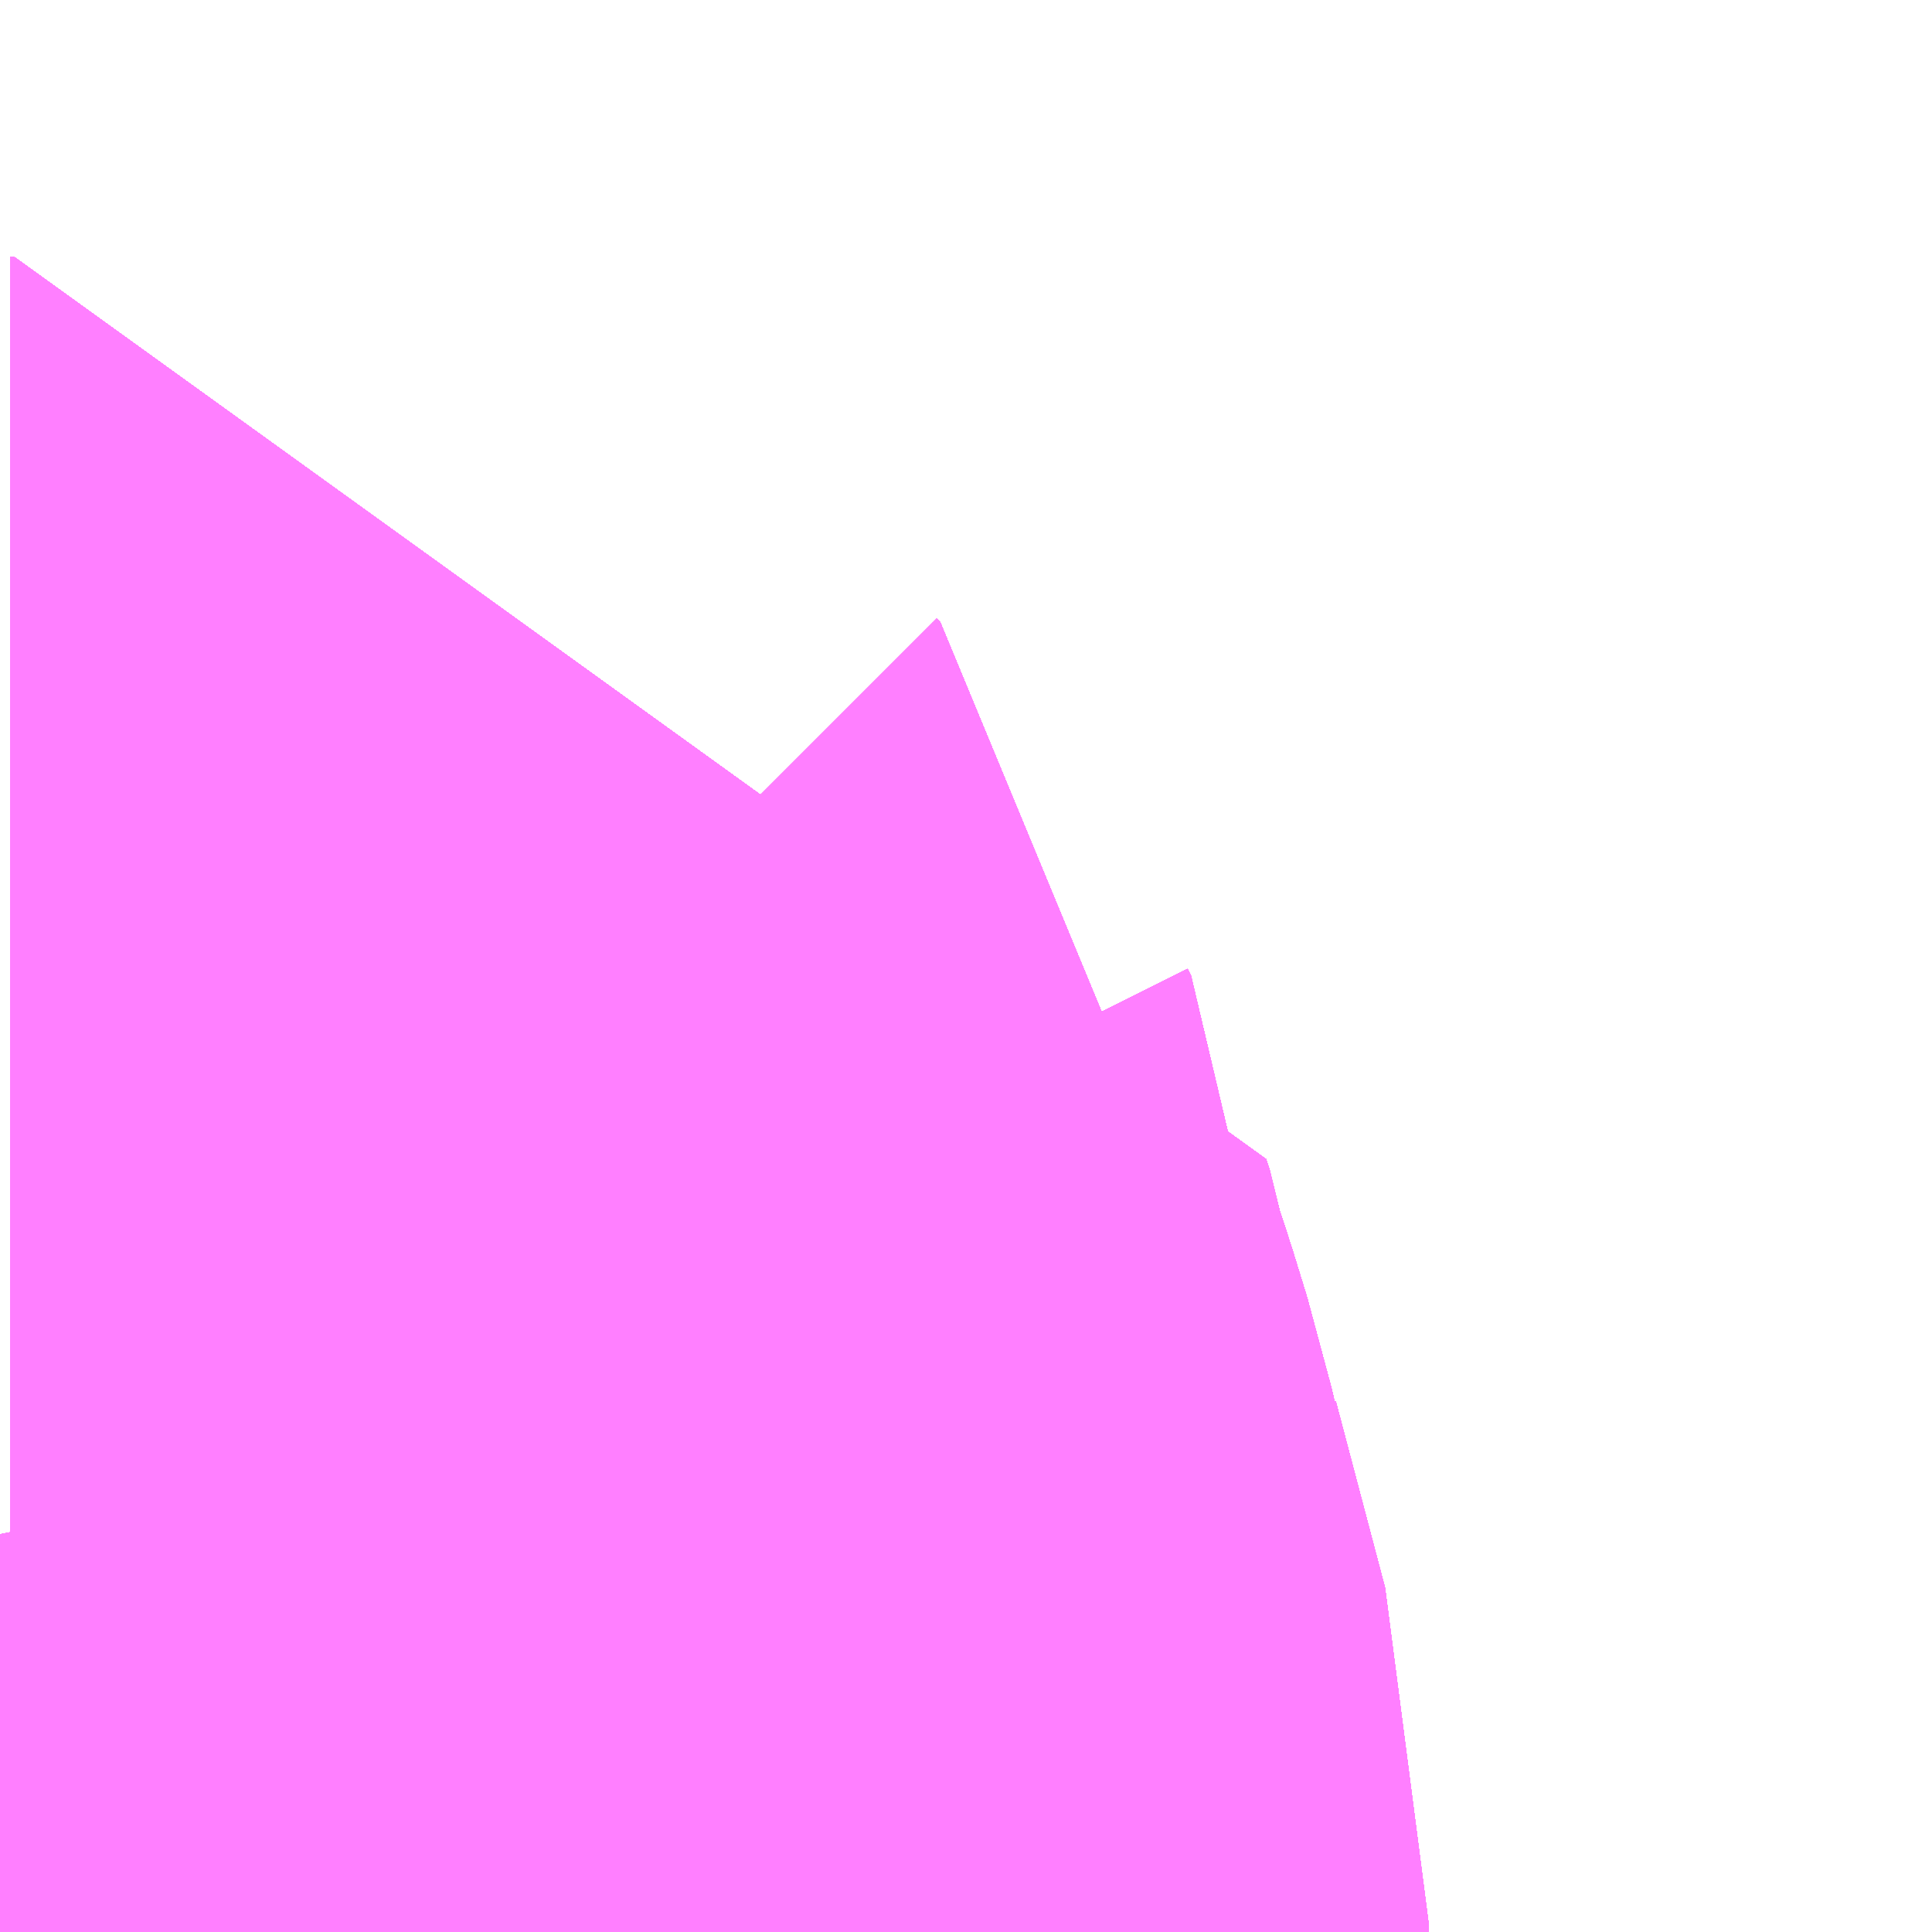 <?xml version="1.0" encoding="UTF-8"?>
<svg  xmlns="http://www.w3.org/2000/svg" xmlns:xlink="http://www.w3.org/1999/xlink" xmlns:go="http://purl.org/svgmap/profile" property="N07_001,N07_002,N07_003,N07_004,N07_005,N07_006,N07_007" viewBox="14109.192 -3889.709 0.549 0.549" go:dataArea="14109.19189453125 -3889.70947265625 0.54931640625 0.54931640625" >
<globalCoordinateSystem srsName="http://purl.org/crs/84" transform="matrix(100.0,0.0,0.0,-100.0,0.0,0.0)" />
<defs>
 <g id="p0" >
  <circle cx="0.0" cy="0.0" r="3" stroke="green" stroke-width="0.75" vector-effect="non-scaling-stroke" />
 </g>
</defs>
<g fill="none" fill-rule="evenodd" stroke="#FF00FF" stroke-width="0.75" opacity="0.5" vector-effect="non-scaling-stroke" stroke-linejoin="bevel" >
<path content="1,JRバス東北（株）,うみねこ号,1.0,1.0,1.0," xlink:title="1" d="M14109.223,-3889.16L14109.223,-3889.161L14109.223,-3889.162L14109.209,-3889.215L14109.209,-3889.216L14109.209,-3889.216L14109.209,-3889.216L14109.209,-3889.216L14109.209,-3889.216L14109.208,-3889.217L14109.205,-3889.23L14109.201,-3889.243L14109.198,-3889.252L14109.197,-3889.258L14109.196,-3889.261L14109.195,-3889.261L14109.195,-3889.262L14109.195,-3889.264L14109.194,-3889.266L14109.194,-3889.267L14109.193,-3889.268L14109.192,-3889.273L14109.192,-3889.273"/>
<path content="1,JRバス東北（株）,けんじライナー号,1.0,1.0,1.0," xlink:title="1" d="M14109.223,-3889.16L14109.223,-3889.161L14109.223,-3889.162L14109.223,-3889.162L14109.222,-3889.163L14109.209,-3889.215L14109.209,-3889.215L14109.209,-3889.216L14109.209,-3889.216L14109.209,-3889.216L14109.209,-3889.216L14109.209,-3889.216L14109.208,-3889.217L14109.205,-3889.23L14109.201,-3889.243L14109.198,-3889.252L14109.197,-3889.258L14109.196,-3889.261L14109.195,-3889.261L14109.195,-3889.262L14109.195,-3889.264L14109.194,-3889.266L14109.194,-3889.267L14109.193,-3889.268L14109.192,-3889.273L14109.192,-3889.273"/>
<path content="1,JRバス東北（株）,アーバン号,3.2,4.0,4.0," xlink:title="1" d="M14109.223,-3889.16L14109.223,-3889.161L14109.223,-3889.162L14109.209,-3889.215L14109.209,-3889.216L14109.209,-3889.216L14109.209,-3889.216L14109.209,-3889.216L14109.209,-3889.216L14109.208,-3889.217L14109.205,-3889.23L14109.201,-3889.243L14109.198,-3889.252L14109.197,-3889.258L14109.196,-3889.261L14109.195,-3889.261L14109.195,-3889.262L14109.195,-3889.264L14109.194,-3889.266L14109.194,-3889.267L14109.193,-3889.268L14109.192,-3889.273L14109.192,-3889.273"/>
<path content="1,JRバス東北（株）,キャッスル号,3.0,3.0,3.0," xlink:title="1" d="M14109.223,-3889.16L14109.223,-3889.161L14109.223,-3889.162L14109.209,-3889.215L14109.209,-3889.216L14109.209,-3889.216L14109.209,-3889.216L14109.209,-3889.216L14109.209,-3889.216L14109.208,-3889.217L14109.205,-3889.23L14109.201,-3889.243L14109.198,-3889.252L14109.197,-3889.258L14109.196,-3889.261L14109.195,-3889.261L14109.195,-3889.262L14109.195,-3889.264L14109.194,-3889.266L14109.194,-3889.267L14109.193,-3889.268L14109.192,-3889.273L14109.192,-3889.273"/>
<path content="1,JRバス東北（株）,グリーンライナー号,2.0,2.0,2.0," xlink:title="1" d="M14109.223,-3889.16L14109.223,-3889.161L14109.223,-3889.162L14109.223,-3889.162L14109.222,-3889.163L14109.209,-3889.215L14109.209,-3889.215L14109.209,-3889.216L14109.209,-3889.216L14109.209,-3889.216L14109.209,-3889.216L14109.209,-3889.216L14109.208,-3889.217L14109.205,-3889.23L14109.201,-3889.243L14109.198,-3889.252L14109.197,-3889.258L14109.196,-3889.261L14109.195,-3889.261L14109.195,-3889.262L14109.195,-3889.264L14109.194,-3889.266L14109.194,-3889.267L14109.193,-3889.268L14109.192,-3889.273L14109.192,-3889.273"/>
<path content="1,JRバス東北（株）,ドリーム盛岡・らくちん号,2.2,3.0,3.0," xlink:title="1" d="M14109.223,-3889.16L14109.223,-3889.161L14109.223,-3889.162L14109.209,-3889.215L14109.209,-3889.216L14109.209,-3889.216L14109.209,-3889.216L14109.209,-3889.216L14109.209,-3889.216L14109.208,-3889.217L14109.205,-3889.23L14109.201,-3889.243L14109.198,-3889.252L14109.197,-3889.258L14109.196,-3889.261L14109.195,-3889.261L14109.195,-3889.262L14109.195,-3889.264L14109.194,-3889.266L14109.194,-3889.267L14109.193,-3889.268L14109.192,-3889.273L14109.192,-3889.273"/>
<path content="1,JRバス東北（株）,ドリーム秋田・横浜号,1.0,1.0,1.0," xlink:title="1" d="M14109.192,-3889.273L14109.192,-3889.273L14109.193,-3889.268L14109.194,-3889.267L14109.194,-3889.266L14109.195,-3889.264L14109.195,-3889.262L14109.195,-3889.261L14109.196,-3889.261L14109.197,-3889.258L14109.198,-3889.252L14109.201,-3889.243L14109.205,-3889.23L14109.208,-3889.217L14109.209,-3889.216L14109.209,-3889.216L14109.209,-3889.216L14109.209,-3889.216L14109.209,-3889.216L14109.209,-3889.215L14109.209,-3889.215L14109.222,-3889.163L14109.223,-3889.162L14109.223,-3889.162L14109.223,-3889.161L14109.223,-3889.16"/>
<path content="1,JRバス東北（株）,ブルーシティ号,1.5,1.5,1.5," xlink:title="1" d="M14109.223,-3889.16L14109.223,-3889.161L14109.223,-3889.162L14109.209,-3889.215L14109.209,-3889.216L14109.209,-3889.216L14109.209,-3889.216L14109.209,-3889.216L14109.209,-3889.216L14109.208,-3889.217L14109.205,-3889.23L14109.201,-3889.243L14109.198,-3889.252L14109.197,-3889.258L14109.196,-3889.261L14109.195,-3889.261L14109.195,-3889.262L14109.195,-3889.264L14109.194,-3889.266L14109.194,-3889.267L14109.193,-3889.268L14109.192,-3889.273L14109.192,-3889.273"/>
<path content="1,JRバス東北（株）,ラ・フォーレ号,1.0,1.0,1.0," xlink:title="1" d="M14109.223,-3889.16L14109.223,-3889.161L14109.223,-3889.162L14109.209,-3889.215L14109.209,-3889.216L14109.209,-3889.216L14109.209,-3889.216L14109.209,-3889.216L14109.209,-3889.216L14109.208,-3889.217L14109.205,-3889.23L14109.201,-3889.243L14109.198,-3889.252L14109.197,-3889.258L14109.196,-3889.261L14109.195,-3889.261L14109.195,-3889.262L14109.195,-3889.264L14109.194,-3889.266L14109.194,-3889.267L14109.193,-3889.268L14109.192,-3889.273L14109.192,-3889.273"/>
<path content="1,JRバス東北（株）,仙台～大館線,1.0,1.0,1.0," xlink:title="1" d="M14109.223,-3889.16L14109.223,-3889.161L14109.223,-3889.162L14109.209,-3889.215L14109.209,-3889.216L14109.209,-3889.216L14109.209,-3889.216L14109.209,-3889.216L14109.209,-3889.216L14109.208,-3889.217L14109.205,-3889.23L14109.201,-3889.243L14109.198,-3889.252L14109.197,-3889.258L14109.196,-3889.261L14109.195,-3889.261L14109.195,-3889.262L14109.195,-3889.264L14109.194,-3889.266L14109.194,-3889.267L14109.193,-3889.268L14109.192,-3889.273L14109.192,-3889.273"/>
<path content="1,JRバス東北（株）,仙台～江刺・水沢線,2.0,2.0,2.0," xlink:title="1" d="M14109.223,-3889.16L14109.223,-3889.161L14109.223,-3889.162L14109.223,-3889.162L14109.222,-3889.163L14109.209,-3889.215L14109.209,-3889.215L14109.209,-3889.216L14109.209,-3889.216L14109.209,-3889.216L14109.209,-3889.216L14109.209,-3889.216L14109.208,-3889.217L14109.205,-3889.23L14109.201,-3889.243L14109.198,-3889.252L14109.197,-3889.258L14109.196,-3889.261L14109.195,-3889.261L14109.195,-3889.262L14109.195,-3889.264L14109.194,-3889.266L14109.194,-3889.267L14109.193,-3889.268L14109.192,-3889.273L14109.192,-3889.273"/>
<path content="1,JRバス東北（株）,仙秋号,2.0,2.0,2.0," xlink:title="1" d="M14109.223,-3889.16L14109.223,-3889.161L14109.223,-3889.162L14109.223,-3889.162L14109.222,-3889.163L14109.209,-3889.215L14109.209,-3889.215L14109.209,-3889.216L14109.209,-3889.216L14109.209,-3889.216L14109.209,-3889.216L14109.209,-3889.216L14109.208,-3889.217L14109.205,-3889.23L14109.201,-3889.243L14109.198,-3889.252L14109.197,-3889.258L14109.196,-3889.261L14109.195,-3889.261L14109.195,-3889.262L14109.195,-3889.264L14109.194,-3889.266L14109.194,-3889.267L14109.193,-3889.268L14109.192,-3889.273L14109.192,-3889.273"/>
<path content="1,JRバス関東（株）,ドリーム盛岡号,2.2,3.0,3.0," xlink:title="1" d="M14109.223,-3889.16L14109.223,-3889.161L14109.223,-3889.162L14109.209,-3889.215L14109.209,-3889.216L14109.209,-3889.216L14109.209,-3889.216L14109.209,-3889.216L14109.209,-3889.216L14109.208,-3889.217L14109.205,-3889.23L14109.201,-3889.243L14109.198,-3889.252L14109.197,-3889.258L14109.196,-3889.261L14109.195,-3889.261L14109.195,-3889.262L14109.195,-3889.264L14109.194,-3889.266L14109.194,-3889.267L14109.193,-3889.268L14109.192,-3889.273L14109.192,-3889.273"/>
<path content="1,京浜急行バス（株）,ノクターン号,3.4,4.0,4.0," xlink:title="1" d="M14109.223,-3889.16L14109.223,-3889.161L14109.223,-3889.162L14109.223,-3889.162L14109.222,-3889.163L14109.209,-3889.215L14109.209,-3889.215L14109.209,-3889.216L14109.209,-3889.216L14109.209,-3889.216L14109.209,-3889.216L14109.209,-3889.216L14109.208,-3889.217L14109.205,-3889.23L14109.201,-3889.243L14109.198,-3889.252L14109.197,-3889.258L14109.196,-3889.261L14109.195,-3889.261L14109.195,-3889.262L14109.195,-3889.264L14109.194,-3889.266L14109.194,-3889.267L14109.193,-3889.268L14109.192,-3889.273L14109.192,-3889.273"/>
<path content="1,京浜急行バス（株）,ビーム号,1.0,1.0,1.0," xlink:title="1" d="M14109.192,-3889.273L14109.192,-3889.273L14109.193,-3889.268L14109.194,-3889.267L14109.194,-3889.266L14109.195,-3889.264L14109.195,-3889.262L14109.195,-3889.261L14109.196,-3889.261L14109.197,-3889.258L14109.198,-3889.252L14109.201,-3889.243L14109.205,-3889.23L14109.208,-3889.217L14109.209,-3889.216L14109.209,-3889.216L14109.209,-3889.216L14109.209,-3889.216L14109.209,-3889.216L14109.209,-3889.215L14109.223,-3889.162L14109.223,-3889.161L14109.223,-3889.16"/>
<path content="1,十和田観光電鉄（株）,うみねこ号,4.0,4.0,4.0," xlink:title="1" d="M14109.192,-3889.273L14109.192,-3889.273L14109.193,-3889.268L14109.194,-3889.267L14109.194,-3889.266L14109.195,-3889.264L14109.195,-3889.262L14109.195,-3889.261L14109.196,-3889.261L14109.197,-3889.258L14109.198,-3889.252L14109.201,-3889.243L14109.205,-3889.23L14109.208,-3889.217L14109.209,-3889.216L14109.209,-3889.216L14109.209,-3889.216L14109.209,-3889.216L14109.209,-3889.216L14109.209,-3889.215L14109.223,-3889.162L14109.223,-3889.161L14109.223,-3889.16"/>
<path content="1,十和田観光電鉄（株）,シリウス号,1.0,1.0,1.0," xlink:title="1" d="M14109.192,-3889.273L14109.192,-3889.273L14109.193,-3889.268L14109.194,-3889.267L14109.194,-3889.266L14109.195,-3889.264L14109.195,-3889.262L14109.195,-3889.261L14109.196,-3889.261L14109.197,-3889.258L14109.198,-3889.252L14109.201,-3889.243L14109.205,-3889.23L14109.208,-3889.217L14109.209,-3889.216L14109.209,-3889.216L14109.209,-3889.216L14109.209,-3889.216L14109.209,-3889.216L14109.209,-3889.215L14109.223,-3889.162L14109.223,-3889.161L14109.223,-3889.16"/>
<path content="1,十和田観光電鉄（株）,ブルーシティー号,6.0,6.0,6.0," xlink:title="1" d="M14109.192,-3889.273L14109.192,-3889.273L14109.193,-3889.268L14109.194,-3889.267L14109.194,-3889.266L14109.195,-3889.264L14109.195,-3889.262L14109.195,-3889.261L14109.196,-3889.261L14109.197,-3889.258L14109.198,-3889.252L14109.201,-3889.243L14109.205,-3889.23L14109.208,-3889.217L14109.209,-3889.216L14109.209,-3889.216L14109.209,-3889.216L14109.209,-3889.216L14109.209,-3889.216L14109.209,-3889.215L14109.223,-3889.162L14109.223,-3889.161L14109.223,-3889.16"/>
<path content="1,南部バス（株）,うみねこ号　仙台→八戸,4.0,4.0,4.0," xlink:title="1" d="M14109.223,-3889.16L14109.223,-3889.161L14109.223,-3889.162L14109.209,-3889.215L14109.209,-3889.216L14109.209,-3889.216L14109.209,-3889.216L14109.209,-3889.216L14109.209,-3889.216L14109.208,-3889.217L14109.205,-3889.23L14109.201,-3889.243L14109.198,-3889.252L14109.197,-3889.258L14109.196,-3889.261L14109.195,-3889.261L14109.195,-3889.262L14109.195,-3889.264L14109.194,-3889.266L14109.194,-3889.267L14109.193,-3889.268L14109.192,-3889.273L14109.192,-3889.273"/>
<path content="1,南部バス（株）,うみねこ号　八戸→仙台,4.0,4.0,4.0," xlink:title="1" d="M14109.192,-3889.273L14109.192,-3889.273L14109.193,-3889.268L14109.194,-3889.267L14109.194,-3889.266L14109.195,-3889.264L14109.195,-3889.262L14109.195,-3889.261L14109.196,-3889.261L14109.197,-3889.258L14109.198,-3889.252L14109.201,-3889.243L14109.205,-3889.23L14109.208,-3889.217L14109.209,-3889.216L14109.209,-3889.216L14109.209,-3889.216L14109.209,-3889.216L14109.209,-3889.216L14109.209,-3889.215L14109.223,-3889.162L14109.223,-3889.161L14109.223,-3889.16"/>
<path content="1,国際興業（株）,けせんライナー,1.0,1.0,1.0," xlink:title="1" d="M14109.223,-3889.16L14109.223,-3889.161L14109.223,-3889.162L14109.223,-3889.162L14109.222,-3889.163L14109.209,-3889.215L14109.209,-3889.215L14109.209,-3889.216L14109.209,-3889.216L14109.209,-3889.216L14109.209,-3889.216L14109.209,-3889.216L14109.208,-3889.217L14109.205,-3889.23L14109.201,-3889.243L14109.198,-3889.252L14109.197,-3889.258L14109.196,-3889.261L14109.195,-3889.261L14109.195,-3889.262L14109.195,-3889.264L14109.194,-3889.266L14109.194,-3889.267L14109.193,-3889.268L14109.192,-3889.273L14109.192,-3889.273"/>
<path content="1,国際興業（株）,イーハトープ号,1.0,1.0,1.0," xlink:title="1" d="M14109.223,-3889.16L14109.223,-3889.161L14109.223,-3889.162L14109.223,-3889.162L14109.222,-3889.163L14109.209,-3889.215L14109.209,-3889.215L14109.209,-3889.216L14109.209,-3889.216L14109.209,-3889.216L14109.209,-3889.216L14109.209,-3889.216L14109.208,-3889.217L14109.205,-3889.23L14109.201,-3889.243L14109.198,-3889.252L14109.197,-3889.258L14109.196,-3889.261L14109.195,-3889.261L14109.195,-3889.262L14109.195,-3889.264L14109.194,-3889.266L14109.194,-3889.267L14109.193,-3889.268L14109.192,-3889.273L14109.192,-3889.273"/>
<path content="1,国際興業（株）,シリウス号,1.0,1.0,1.0," xlink:title="1" d="M14109.223,-3889.16L14109.223,-3889.161L14109.223,-3889.162L14109.223,-3889.162L14109.222,-3889.163L14109.209,-3889.215L14109.209,-3889.215L14109.209,-3889.216L14109.209,-3889.216L14109.209,-3889.216L14109.209,-3889.216L14109.209,-3889.216L14109.208,-3889.217L14109.205,-3889.23L14109.201,-3889.243L14109.198,-3889.252L14109.197,-3889.258L14109.196,-3889.261L14109.195,-3889.261L14109.195,-3889.262L14109.195,-3889.264L14109.194,-3889.266L14109.194,-3889.267L14109.193,-3889.268L14109.192,-3889.273L14109.192,-3889.273"/>
<path content="1,国際興業（株）,ジュピター号,1.0,1.0,1.0," xlink:title="1" d="M14109.223,-3889.16L14109.223,-3889.161L14109.223,-3889.162L14109.223,-3889.162L14109.222,-3889.163L14109.209,-3889.215L14109.209,-3889.215L14109.209,-3889.216L14109.209,-3889.216L14109.209,-3889.216L14109.209,-3889.216L14109.209,-3889.216L14109.208,-3889.217L14109.205,-3889.23L14109.201,-3889.243L14109.198,-3889.252L14109.197,-3889.258L14109.196,-3889.261L14109.195,-3889.261L14109.195,-3889.262L14109.195,-3889.264L14109.194,-3889.266L14109.194,-3889.267L14109.193,-3889.268L14109.192,-3889.273L14109.192,-3889.273"/>
<path content="1,国際興業（株）,ドリーム盛岡（らくちん）号,2.2,3.0,3.0," xlink:title="1" d="M14109.223,-3889.16L14109.223,-3889.161L14109.223,-3889.162L14109.209,-3889.215L14109.209,-3889.216L14109.209,-3889.216L14109.209,-3889.216L14109.209,-3889.216L14109.209,-3889.216L14109.208,-3889.217L14109.205,-3889.23L14109.201,-3889.243L14109.198,-3889.252L14109.197,-3889.258L14109.196,-3889.261L14109.195,-3889.261L14109.195,-3889.262L14109.195,-3889.264L14109.194,-3889.266L14109.194,-3889.267L14109.193,-3889.268L14109.192,-3889.273L14109.192,-3889.273"/>
<path content="1,国際興業（株）,遠野・釜石号,1.0,1.0,1.0," xlink:title="1" d="M14109.223,-3889.16L14109.223,-3889.161L14109.223,-3889.162L14109.223,-3889.162L14109.222,-3889.163L14109.209,-3889.215L14109.209,-3889.215L14109.209,-3889.216L14109.209,-3889.216L14109.209,-3889.216L14109.209,-3889.216L14109.209,-3889.216L14109.208,-3889.217L14109.205,-3889.23L14109.201,-3889.243L14109.198,-3889.252L14109.197,-3889.258L14109.196,-3889.261L14109.195,-3889.261L14109.195,-3889.262L14109.195,-3889.264L14109.194,-3889.266L14109.194,-3889.267L14109.193,-3889.268L14109.192,-3889.273L14109.192,-3889.273"/>
<path content="1,宮城交通（株）,うみねこ,1.0,1.0,1.0," xlink:title="1" d="M14109.223,-3889.16L14109.223,-3889.161L14109.223,-3889.162L14109.209,-3889.215L14109.209,-3889.216L14109.209,-3889.216L14109.209,-3889.216L14109.209,-3889.216L14109.209,-3889.216L14109.208,-3889.217L14109.205,-3889.23L14109.201,-3889.243L14109.198,-3889.252L14109.197,-3889.258L14109.196,-3889.261L14109.195,-3889.261L14109.195,-3889.262L14109.195,-3889.264L14109.194,-3889.266L14109.194,-3889.267L14109.193,-3889.268L14109.192,-3889.273L14109.192,-3889.273"/>
<path content="1,宮城交通（株）,アーバン,3.2,4.0,4.0," xlink:title="1" d="M14109.223,-3889.16L14109.223,-3889.161L14109.223,-3889.162L14109.209,-3889.215L14109.209,-3889.216L14109.209,-3889.216L14109.209,-3889.216L14109.209,-3889.216L14109.209,-3889.216L14109.208,-3889.217L14109.205,-3889.23L14109.201,-3889.243L14109.198,-3889.252L14109.197,-3889.258L14109.196,-3889.261L14109.195,-3889.261L14109.195,-3889.262L14109.195,-3889.264L14109.194,-3889.266L14109.194,-3889.267L14109.193,-3889.268L14109.192,-3889.273L14109.192,-3889.273"/>
<path content="1,宮城交通（株）,キャッスル,3.0,3.0,3.0," xlink:title="1" d="M14109.223,-3889.16L14109.223,-3889.161L14109.223,-3889.162L14109.209,-3889.215L14109.209,-3889.216L14109.209,-3889.216L14109.209,-3889.216L14109.209,-3889.216L14109.209,-3889.216L14109.208,-3889.217L14109.205,-3889.23L14109.201,-3889.243L14109.198,-3889.252L14109.197,-3889.258L14109.196,-3889.261L14109.195,-3889.261L14109.195,-3889.262L14109.195,-3889.264L14109.194,-3889.266L14109.194,-3889.267L14109.193,-3889.268L14109.192,-3889.273L14109.192,-3889.273"/>
<path content="1,宮城交通（株）,ブルーシティ,1.5,1.5,1.5," xlink:title="1" d="M14109.223,-3889.16L14109.223,-3889.161L14109.223,-3889.162L14109.209,-3889.215L14109.209,-3889.216L14109.209,-3889.216L14109.209,-3889.216L14109.209,-3889.216L14109.209,-3889.216L14109.208,-3889.217L14109.205,-3889.23L14109.201,-3889.243L14109.198,-3889.252L14109.197,-3889.258L14109.196,-3889.261L14109.195,-3889.261L14109.195,-3889.262L14109.195,-3889.264L14109.194,-3889.266L14109.194,-3889.267L14109.193,-3889.268L14109.192,-3889.273L14109.192,-3889.273"/>
<path content="1,宮城交通（株）,仙台～大船渡線,2.0,2.0,2.0," xlink:title="1" d="M14109.223,-3889.16L14109.223,-3889.161L14109.223,-3889.162L14109.223,-3889.162L14109.222,-3889.163L14109.209,-3889.215L14109.209,-3889.215L14109.209,-3889.216L14109.209,-3889.216L14109.209,-3889.216L14109.209,-3889.216L14109.209,-3889.216L14109.208,-3889.217L14109.205,-3889.23L14109.201,-3889.243L14109.198,-3889.252L14109.197,-3889.258L14109.196,-3889.261L14109.195,-3889.261L14109.195,-3889.262L14109.195,-3889.264L14109.194,-3889.266L14109.194,-3889.267L14109.193,-3889.268L14109.192,-3889.273L14109.192,-3889.273"/>
<path content="1,宮城交通（株）,仙台～釜石線,1.0,1.0,1.0," xlink:title="1" d="M14109.223,-3889.16L14109.223,-3889.161L14109.223,-3889.162L14109.223,-3889.162L14109.209,-3889.215L14109.209,-3889.216L14109.209,-3889.216L14109.209,-3889.216L14109.209,-3889.216L14109.209,-3889.216L14109.208,-3889.217L14109.205,-3889.23L14109.201,-3889.243L14109.198,-3889.252L14109.197,-3889.258L14109.196,-3889.261L14109.195,-3889.261L14109.195,-3889.262L14109.195,-3889.264L14109.194,-3889.266L14109.194,-3889.267L14109.193,-3889.268L14109.192,-3889.273L14109.192,-3889.273"/>
<path content="1,宮城交通（株）,仙秋,4.0,4.0,4.0," xlink:title="1" d="M14109.223,-3889.16L14109.223,-3889.161L14109.223,-3889.162L14109.223,-3889.162L14109.222,-3889.163L14109.209,-3889.215L14109.209,-3889.215L14109.209,-3889.216L14109.209,-3889.216L14109.209,-3889.216L14109.209,-3889.216L14109.209,-3889.216L14109.208,-3889.217L14109.205,-3889.23L14109.201,-3889.243L14109.198,-3889.252L14109.197,-3889.258L14109.196,-3889.261L14109.195,-3889.261L14109.195,-3889.262L14109.195,-3889.264L14109.194,-3889.266L14109.194,-3889.267L14109.193,-3889.268L14109.192,-3889.273L14109.192,-3889.273"/>
<path content="1,小田急シティバス（株）,フローラ号,1.0,1.0,1.0," xlink:title="1" d="M14109.223,-3889.16L14109.223,-3889.161L14109.223,-3889.162L14109.223,-3889.162L14109.222,-3889.163L14109.209,-3889.215L14109.209,-3889.215L14109.209,-3889.216L14109.209,-3889.216L14109.209,-3889.216L14109.209,-3889.216L14109.209,-3889.216L14109.208,-3889.217L14109.205,-3889.23L14109.201,-3889.243L14109.198,-3889.252L14109.197,-3889.258L14109.196,-3889.261L14109.195,-3889.261L14109.195,-3889.262L14109.195,-3889.264L14109.194,-3889.266L14109.194,-3889.267L14109.193,-3889.268L14109.192,-3889.273L14109.192,-3889.273"/>
<path content="1,小田急バス（株）,フローラ号,1.0,1.0,1.0," xlink:title="1" d="M14109.223,-3889.16L14109.223,-3889.161L14109.223,-3889.162L14109.223,-3889.162L14109.222,-3889.163L14109.209,-3889.215L14109.209,-3889.215L14109.209,-3889.216L14109.209,-3889.216L14109.209,-3889.216L14109.209,-3889.216L14109.209,-3889.216L14109.208,-3889.217L14109.205,-3889.23L14109.201,-3889.243L14109.198,-3889.252L14109.197,-3889.258L14109.196,-3889.261L14109.195,-3889.261L14109.195,-3889.262L14109.195,-3889.264L14109.194,-3889.266L14109.194,-3889.267L14109.193,-3889.268L14109.192,-3889.273L14109.192,-3889.273"/>
<path content="1,岩手急行バス（株）,一ノ関仙台線,19.0,19.0,19.0," xlink:title="1" d="M14109.223,-3889.16L14109.223,-3889.161L14109.223,-3889.162L14109.223,-3889.162L14109.222,-3889.163L14109.209,-3889.215L14109.209,-3889.215L14109.209,-3889.216L14109.209,-3889.216L14109.209,-3889.216L14109.209,-3889.216L14109.209,-3889.216L14109.208,-3889.217L14109.205,-3889.23L14109.201,-3889.243L14109.198,-3889.252L14109.197,-3889.258L14109.196,-3889.261L14109.195,-3889.261L14109.195,-3889.262L14109.195,-3889.264L14109.194,-3889.266L14109.194,-3889.267L14109.193,-3889.268L14109.192,-3889.273L14109.192,-3889.273"/>
<path content="1,岩手県交通（株）,けせんライナー,1.0,1.0,1.0," xlink:title="1" d="M14109.223,-3889.16L14109.223,-3889.161L14109.223,-3889.162L14109.223,-3889.162L14109.222,-3889.163L14109.209,-3889.215L14109.209,-3889.215L14109.209,-3889.216L14109.209,-3889.216L14109.209,-3889.216L14109.209,-3889.216L14109.209,-3889.216L14109.208,-3889.217L14109.205,-3889.23L14109.201,-3889.243L14109.198,-3889.252L14109.197,-3889.258L14109.196,-3889.261L14109.195,-3889.261L14109.195,-3889.262L14109.195,-3889.264L14109.194,-3889.266L14109.194,-3889.267L14109.193,-3889.268L14109.192,-3889.273L14109.192,-3889.273"/>
<path content="1,岩手県交通（株）,けんじライナー,2.0,2.0,2.0," xlink:title="1" d="M14109.223,-3889.16L14109.223,-3889.161L14109.223,-3889.162L14109.223,-3889.162L14109.222,-3889.163L14109.209,-3889.215L14109.209,-3889.215L14109.209,-3889.216L14109.209,-3889.216L14109.209,-3889.216L14109.209,-3889.216L14109.209,-3889.216L14109.208,-3889.217L14109.205,-3889.23L14109.201,-3889.243L14109.198,-3889.252L14109.197,-3889.258L14109.196,-3889.261L14109.195,-3889.261L14109.195,-3889.262L14109.195,-3889.264L14109.194,-3889.266L14109.194,-3889.267L14109.193,-3889.268L14109.192,-3889.273L14109.192,-3889.273"/>
<path content="1,岩手県交通（株）,アーバン号,3.2,4.0,4.0," xlink:title="1" d="M14109.223,-3889.16L14109.223,-3889.161L14109.223,-3889.162L14109.209,-3889.215L14109.209,-3889.216L14109.209,-3889.216L14109.209,-3889.216L14109.209,-3889.216L14109.209,-3889.216L14109.208,-3889.217L14109.205,-3889.23L14109.201,-3889.243L14109.198,-3889.252L14109.197,-3889.258L14109.196,-3889.261L14109.195,-3889.261L14109.195,-3889.262L14109.195,-3889.264L14109.194,-3889.266L14109.194,-3889.267L14109.193,-3889.268L14109.192,-3889.273L14109.192,-3889.273"/>
<path content="1,岩手県交通（株）,イーハトーブ号,1.0,1.0,1.0," xlink:title="1" d="M14109.223,-3889.16L14109.223,-3889.161L14109.223,-3889.162L14109.223,-3889.162L14109.222,-3889.163L14109.209,-3889.215L14109.209,-3889.215L14109.209,-3889.216L14109.209,-3889.216L14109.209,-3889.216L14109.209,-3889.216L14109.209,-3889.216L14109.208,-3889.217L14109.205,-3889.23L14109.201,-3889.243L14109.198,-3889.252L14109.197,-3889.258L14109.196,-3889.261L14109.195,-3889.261L14109.195,-3889.262L14109.195,-3889.264L14109.194,-3889.266L14109.194,-3889.267L14109.193,-3889.268L14109.192,-3889.273L14109.192,-3889.273"/>
<path content="1,岩手県交通（株）,ドリーム盛岡（らくちん）号,2.3,3.0,3.0," xlink:title="1" d="M14109.223,-3889.16L14109.223,-3889.161L14109.223,-3889.162L14109.209,-3889.215L14109.209,-3889.216L14109.209,-3889.216L14109.209,-3889.216L14109.209,-3889.216L14109.209,-3889.216L14109.208,-3889.217L14109.205,-3889.23L14109.201,-3889.243L14109.198,-3889.252L14109.197,-3889.258L14109.196,-3889.261L14109.195,-3889.261L14109.195,-3889.262L14109.195,-3889.264L14109.194,-3889.266L14109.194,-3889.267L14109.193,-3889.268L14109.192,-3889.273L14109.192,-3889.273"/>
<path content="1,岩手県交通（株）,一関・仙台線,0.5,0.5,0.5," xlink:title="1" d="M14109.192,-3889.273L14109.192,-3889.273L14109.193,-3889.268L14109.194,-3889.267L14109.194,-3889.266L14109.195,-3889.264L14109.195,-3889.262L14109.195,-3889.261L14109.196,-3889.261L14109.197,-3889.258L14109.198,-3889.252L14109.201,-3889.243L14109.205,-3889.23L14109.208,-3889.217L14109.209,-3889.216L14109.209,-3889.216L14109.209,-3889.216L14109.209,-3889.216L14109.209,-3889.216L14109.209,-3889.215L14109.209,-3889.215L14109.222,-3889.163L14109.223,-3889.162L14109.223,-3889.162L14109.223,-3889.161L14109.223,-3889.16"/>
<path content="1,岩手県交通（株）,大船渡・仙台線,2.0,2.0,2.0," xlink:title="1" d="M14109.192,-3889.273L14109.192,-3889.273L14109.193,-3889.268L14109.194,-3889.267L14109.194,-3889.266L14109.195,-3889.264L14109.195,-3889.262L14109.195,-3889.261L14109.196,-3889.261L14109.197,-3889.258L14109.198,-3889.252L14109.201,-3889.243L14109.205,-3889.23L14109.208,-3889.217L14109.209,-3889.216L14109.209,-3889.216L14109.209,-3889.216L14109.209,-3889.216L14109.209,-3889.216L14109.209,-3889.215L14109.209,-3889.215L14109.222,-3889.163L14109.223,-3889.162L14109.223,-3889.162L14109.223,-3889.161L14109.223,-3889.16"/>
<path content="1,岩手県交通（株）,平泉中尊寺号,0.5,0.5,0.5," xlink:title="1" d="M14109.223,-3889.16L14109.223,-3889.161L14109.223,-3889.162L14109.223,-3889.162L14109.222,-3889.163L14109.209,-3889.215L14109.209,-3889.215L14109.209,-3889.216L14109.209,-3889.216L14109.209,-3889.216L14109.209,-3889.216L14109.209,-3889.216L14109.208,-3889.217L14109.205,-3889.23L14109.201,-3889.243L14109.198,-3889.252L14109.197,-3889.258L14109.196,-3889.261L14109.195,-3889.261L14109.195,-3889.262L14109.195,-3889.264L14109.194,-3889.266L14109.194,-3889.267L14109.193,-3889.268L14109.192,-3889.273L14109.192,-3889.273"/>
<path content="1,岩手県交通（株）,江刺・仙台線,2.0,2.0,2.0," xlink:title="1" d="M14109.223,-3889.16L14109.223,-3889.161L14109.223,-3889.162L14109.223,-3889.162L14109.222,-3889.163L14109.209,-3889.215L14109.209,-3889.215L14109.209,-3889.216L14109.209,-3889.216L14109.209,-3889.216L14109.209,-3889.216L14109.209,-3889.216L14109.208,-3889.217L14109.205,-3889.23L14109.201,-3889.243L14109.198,-3889.252L14109.197,-3889.258L14109.196,-3889.261L14109.195,-3889.261L14109.195,-3889.262L14109.195,-3889.264L14109.194,-3889.266L14109.194,-3889.267L14109.193,-3889.268L14109.192,-3889.273L14109.192,-3889.273"/>
<path content="1,岩手県交通（株）,盛岡・横浜線,1.0,1.0,1.0," xlink:title="1" d="M14109.223,-3889.16L14109.223,-3889.161L14109.223,-3889.162L14109.223,-3889.162L14109.222,-3889.163L14109.209,-3889.215L14109.209,-3889.215L14109.209,-3889.216L14109.209,-3889.216L14109.209,-3889.216L14109.209,-3889.216L14109.209,-3889.216L14109.208,-3889.217L14109.205,-3889.23L14109.201,-3889.243L14109.198,-3889.252L14109.197,-3889.258L14109.196,-3889.261L14109.195,-3889.261L14109.195,-3889.262L14109.195,-3889.264L14109.194,-3889.266L14109.194,-3889.267L14109.193,-3889.268L14109.192,-3889.273L14109.192,-3889.273"/>
<path content="1,岩手県交通（株）,遠野・釜石号,1.0,1.0,1.0," xlink:title="1" d="M14109.223,-3889.16L14109.223,-3889.161L14109.223,-3889.162L14109.223,-3889.162L14109.222,-3889.163L14109.209,-3889.215L14109.209,-3889.215L14109.209,-3889.216L14109.209,-3889.216L14109.209,-3889.216L14109.209,-3889.216L14109.209,-3889.216L14109.208,-3889.217L14109.205,-3889.23L14109.201,-3889.243L14109.198,-3889.252L14109.197,-3889.258L14109.196,-3889.261L14109.195,-3889.261L14109.195,-3889.262L14109.195,-3889.264L14109.194,-3889.266L14109.194,-3889.267L14109.193,-3889.268L14109.192,-3889.273L14109.192,-3889.273"/>
<path content="1,岩手県交通（株）,釜石・仙台線,1.0,1.0,1.0," xlink:title="1" d="M14109.192,-3889.273L14109.192,-3889.273L14109.193,-3889.268L14109.194,-3889.267L14109.194,-3889.266L14109.195,-3889.264L14109.195,-3889.262L14109.195,-3889.261L14109.196,-3889.261L14109.197,-3889.258L14109.198,-3889.252L14109.201,-3889.243L14109.205,-3889.23L14109.208,-3889.217L14109.209,-3889.216L14109.209,-3889.216L14109.209,-3889.216L14109.209,-3889.216L14109.209,-3889.216L14109.209,-3889.215L14109.223,-3889.162L14109.223,-3889.162L14109.223,-3889.161L14109.223,-3889.16"/>
<path content="1,岩手県北自動車（株）,BEAM-1　宮古・盛岡南⇔浜松町・品川,1.0,1.0,1.0," xlink:title="1" d="M14109.223,-3889.16L14109.223,-3889.161L14109.223,-3889.162L14109.209,-3889.215L14109.209,-3889.216L14109.209,-3889.216L14109.209,-3889.216L14109.209,-3889.216L14109.209,-3889.216L14109.208,-3889.217L14109.205,-3889.23L14109.201,-3889.243L14109.198,-3889.252L14109.197,-3889.258L14109.196,-3889.261L14109.195,-3889.261L14109.195,-3889.262L14109.195,-3889.264L14109.194,-3889.266L14109.194,-3889.267L14109.193,-3889.268L14109.192,-3889.273L14109.192,-3889.273"/>
<path content="1,岩手県北自動車（株）,アーバン号　盛岡⇔仙台,3.2,4.0,4.0," xlink:title="1" d="M14109.223,-3889.16L14109.223,-3889.161L14109.223,-3889.162L14109.209,-3889.215L14109.209,-3889.216L14109.209,-3889.216L14109.209,-3889.216L14109.209,-3889.216L14109.209,-3889.216L14109.208,-3889.217L14109.205,-3889.23L14109.201,-3889.243L14109.198,-3889.252L14109.197,-3889.258L14109.196,-3889.261L14109.195,-3889.261L14109.195,-3889.262L14109.195,-3889.264L14109.194,-3889.266L14109.194,-3889.267L14109.193,-3889.268L14109.192,-3889.273L14109.192,-3889.273"/>
<path content="1,弘南バス（株）,アップル号,1.0,1.0,1.0," xlink:title="1" d="M14109.192,-3889.273L14109.192,-3889.273L14109.193,-3889.268L14109.194,-3889.267L14109.194,-3889.266L14109.195,-3889.264L14109.195,-3889.262L14109.195,-3889.261L14109.196,-3889.261L14109.197,-3889.258L14109.198,-3889.252L14109.201,-3889.243L14109.205,-3889.23L14109.208,-3889.217L14109.209,-3889.216L14109.209,-3889.216L14109.209,-3889.216L14109.209,-3889.216L14109.209,-3889.216L14109.209,-3889.215L14109.223,-3889.162L14109.223,-3889.161L14109.223,-3889.16"/>
<path content="1,弘南バス（株）,キャッスル号,6.0,6.0,6.0," xlink:title="1" d="M14109.192,-3889.273L14109.192,-3889.273L14109.193,-3889.268L14109.194,-3889.267L14109.194,-3889.266L14109.195,-3889.264L14109.195,-3889.262L14109.195,-3889.261L14109.196,-3889.261L14109.197,-3889.258L14109.198,-3889.252L14109.201,-3889.243L14109.205,-3889.23L14109.208,-3889.217L14109.209,-3889.216L14109.209,-3889.216L14109.209,-3889.216L14109.209,-3889.216L14109.209,-3889.216L14109.209,-3889.215L14109.223,-3889.162L14109.223,-3889.161L14109.223,-3889.16"/>
<path content="1,弘南バス（株）,スカイ号,1.0,1.0,1.0," xlink:title="1" d="M14109.192,-3889.273L14109.192,-3889.273L14109.193,-3889.268L14109.194,-3889.267L14109.194,-3889.266L14109.195,-3889.264L14109.195,-3889.262L14109.195,-3889.261L14109.196,-3889.261L14109.197,-3889.258L14109.198,-3889.252L14109.201,-3889.243L14109.205,-3889.23L14109.208,-3889.217L14109.209,-3889.216L14109.209,-3889.216L14109.209,-3889.216L14109.209,-3889.216L14109.209,-3889.216L14109.209,-3889.215L14109.223,-3889.162L14109.223,-3889.161L14109.223,-3889.16"/>
<path content="1,弘南バス（株）,ノクターン号,1.0,1.0,1.0," xlink:title="1" d="M14109.192,-3889.273L14109.192,-3889.273L14109.193,-3889.268L14109.194,-3889.267L14109.194,-3889.266L14109.195,-3889.264L14109.195,-3889.262L14109.195,-3889.261L14109.196,-3889.261L14109.197,-3889.258L14109.198,-3889.252L14109.201,-3889.243L14109.205,-3889.23L14109.208,-3889.217L14109.209,-3889.216L14109.209,-3889.216L14109.209,-3889.216L14109.209,-3889.216L14109.209,-3889.216L14109.209,-3889.215L14109.223,-3889.162L14109.223,-3889.161L14109.223,-3889.16"/>
<path content="1,弘南バス（株）,パンダ号,3.0,3.0,3.0," xlink:title="1" d="M14109.192,-3889.273L14109.192,-3889.273L14109.193,-3889.268L14109.194,-3889.267L14109.194,-3889.266L14109.195,-3889.264L14109.195,-3889.262L14109.195,-3889.261L14109.196,-3889.261L14109.197,-3889.258L14109.198,-3889.252L14109.201,-3889.243L14109.205,-3889.23L14109.208,-3889.217L14109.209,-3889.216L14109.209,-3889.216L14109.209,-3889.216L14109.209,-3889.216L14109.209,-3889.216L14109.209,-3889.215L14109.223,-3889.162L14109.223,-3889.161L14109.223,-3889.16"/>
<path content="1,弘南バス（株）,ブルーシティー号,4.0,4.0,4.0," xlink:title="1" d="M14109.192,-3889.273L14109.192,-3889.273L14109.193,-3889.268L14109.194,-3889.267L14109.194,-3889.266L14109.195,-3889.264L14109.195,-3889.262L14109.195,-3889.261L14109.196,-3889.261L14109.197,-3889.258L14109.198,-3889.252L14109.201,-3889.243L14109.205,-3889.23L14109.208,-3889.217L14109.209,-3889.216L14109.209,-3889.216L14109.209,-3889.216L14109.209,-3889.216L14109.209,-3889.216L14109.209,-3889.215L14109.223,-3889.162L14109.223,-3889.161L14109.223,-3889.16"/>
<path content="1,弘南バス（株）,津軽号,1.0,1.0,1.0," xlink:title="1" d="M14109.223,-3889.16L14109.223,-3889.161L14109.223,-3889.162L14109.209,-3889.215L14109.209,-3889.216L14109.209,-3889.216L14109.209,-3889.216L14109.209,-3889.216L14109.209,-3889.216L14109.208,-3889.217L14109.205,-3889.23L14109.201,-3889.243L14109.198,-3889.252L14109.197,-3889.258L14109.196,-3889.261L14109.195,-3889.261L14109.195,-3889.262L14109.195,-3889.264L14109.194,-3889.266L14109.194,-3889.267L14109.193,-3889.268L14109.192,-3889.273L14109.192,-3889.273"/>
<path content="1,東日本急行（株）,一ノ関～仙台線,19.0,19.0,19.0," xlink:title="1" d="M14109.223,-3889.16L14109.223,-3889.161L14109.223,-3889.162L14109.223,-3889.162L14109.222,-3889.163L14109.209,-3889.215L14109.209,-3889.215L14109.209,-3889.216L14109.209,-3889.216L14109.209,-3889.216L14109.209,-3889.216L14109.209,-3889.216L14109.208,-3889.217L14109.205,-3889.23L14109.201,-3889.243L14109.198,-3889.252L14109.197,-3889.258L14109.196,-3889.261L14109.195,-3889.261L14109.195,-3889.262L14109.195,-3889.264L14109.194,-3889.266L14109.194,-3889.267L14109.193,-3889.268L14109.192,-3889.273L14109.192,-3889.273"/>
<path content="1,東日本急行（株）,仙台～盛岡線,16.0,20.0,20.0," xlink:title="1" d="M14109.192,-3889.273L14109.192,-3889.273L14109.193,-3889.268L14109.194,-3889.267L14109.194,-3889.266L14109.195,-3889.264L14109.195,-3889.262L14109.195,-3889.261L14109.196,-3889.261L14109.197,-3889.258L14109.198,-3889.252L14109.201,-3889.243L14109.205,-3889.23L14109.208,-3889.217L14109.209,-3889.216L14109.209,-3889.216L14109.209,-3889.216L14109.209,-3889.216L14109.209,-3889.216L14109.209,-3889.215L14109.223,-3889.162L14109.223,-3889.161L14109.223,-3889.16"/>
<path content="1,東日本急行（株）,佐野・平泉駅前・中尊寺～仙台線,1.1,1.1,1.1," xlink:title="1" d="M14109.223,-3889.16L14109.223,-3889.161L14109.223,-3889.162L14109.223,-3889.162L14109.222,-3889.163L14109.209,-3889.215L14109.209,-3889.215L14109.209,-3889.216L14109.209,-3889.216L14109.209,-3889.216L14109.209,-3889.216L14109.209,-3889.216L14109.208,-3889.217L14109.205,-3889.23L14109.201,-3889.243L14109.198,-3889.252L14109.197,-3889.258L14109.196,-3889.261L14109.195,-3889.261L14109.195,-3889.262L14109.195,-3889.264L14109.194,-3889.266L14109.194,-3889.267L14109.193,-3889.268L14109.192,-3889.273L14109.192,-3889.273"/>
<path content="1,江ノ電バス藤沢,レイク＆ポート号,1.0,1.0,1.0," xlink:title="1" d="M14109.223,-3889.16L14109.223,-3889.161L14109.223,-3889.162L14109.223,-3889.162L14109.222,-3889.163L14109.209,-3889.215L14109.209,-3889.215L14109.209,-3889.216L14109.209,-3889.216L14109.209,-3889.216L14109.209,-3889.216L14109.209,-3889.216L14109.208,-3889.217L14109.205,-3889.23L14109.201,-3889.243L14109.198,-3889.252L14109.197,-3889.258L14109.196,-3889.261L14109.195,-3889.261L14109.195,-3889.262L14109.195,-3889.264L14109.194,-3889.266L14109.194,-3889.267L14109.193,-3889.268L14109.192,-3889.273L14109.192,-3889.273"/>
<path content="1,秋北バス（株）,ジュピター号,1.0,1.0,1.0," xlink:title="1" d="M14109.223,-3889.16L14109.223,-3889.161L14109.223,-3889.162L14109.209,-3889.215L14109.209,-3889.216L14109.209,-3889.216L14109.209,-3889.216L14109.209,-3889.216L14109.209,-3889.216L14109.208,-3889.217L14109.205,-3889.23L14109.201,-3889.243L14109.198,-3889.252L14109.197,-3889.258L14109.196,-3889.261L14109.195,-3889.261L14109.195,-3889.262L14109.195,-3889.264L14109.194,-3889.266L14109.194,-3889.267L14109.193,-3889.268L14109.192,-3889.273L14109.192,-3889.273"/>
<path content="1,秋北バス（株）,二ツ井・能代～仙台線,1.0,1.0,1.0," xlink:title="1" d="M14109.223,-3889.16L14109.223,-3889.161L14109.223,-3889.162L14109.223,-3889.162L14109.222,-3889.163L14109.209,-3889.215L14109.209,-3889.215L14109.209,-3889.216L14109.209,-3889.216L14109.209,-3889.216L14109.209,-3889.216L14109.209,-3889.216L14109.208,-3889.217L14109.205,-3889.23L14109.201,-3889.243L14109.198,-3889.252L14109.197,-3889.258L14109.196,-3889.261L14109.195,-3889.261L14109.195,-3889.262L14109.195,-3889.264L14109.194,-3889.266L14109.194,-3889.267L14109.193,-3889.268L14109.192,-3889.273L14109.192,-3889.273"/>
<path content="1,秋北バス（株）,大館・鹿角～仙台線,3.0,3.0,3.0," xlink:title="1" d="M14109.223,-3889.16L14109.223,-3889.161L14109.223,-3889.162L14109.209,-3889.215L14109.209,-3889.216L14109.209,-3889.216L14109.209,-3889.216L14109.209,-3889.216L14109.209,-3889.216L14109.208,-3889.217L14109.205,-3889.23L14109.201,-3889.243L14109.198,-3889.252L14109.197,-3889.258L14109.196,-3889.261L14109.195,-3889.261L14109.195,-3889.262L14109.195,-3889.264L14109.194,-3889.266L14109.194,-3889.267L14109.193,-3889.268L14109.192,-3889.273L14109.192,-3889.273"/>
<path content="1,秋田中央交通（株）,フローラ号,1.0,1.0,1.0," xlink:title="1" d="M14109.192,-3889.273L14109.192,-3889.273L14109.193,-3889.268L14109.194,-3889.267L14109.194,-3889.266L14109.195,-3889.264L14109.195,-3889.262L14109.195,-3889.261L14109.196,-3889.261L14109.197,-3889.258L14109.198,-3889.252L14109.201,-3889.243L14109.205,-3889.23L14109.208,-3889.217L14109.209,-3889.216L14109.209,-3889.216L14109.209,-3889.216L14109.209,-3889.216L14109.209,-3889.216L14109.209,-3889.215L14109.209,-3889.215L14109.222,-3889.163L14109.223,-3889.162L14109.223,-3889.162L14109.223,-3889.161L14109.223,-3889.16"/>
<path content="1,秋田中央交通（株）,仙秋号,4.0,4.0,4.0," xlink:title="1" d="M14109.192,-3889.273L14109.192,-3889.273L14109.193,-3889.268L14109.194,-3889.267L14109.194,-3889.266L14109.195,-3889.264L14109.195,-3889.262L14109.195,-3889.261L14109.196,-3889.261L14109.197,-3889.258L14109.198,-3889.252L14109.201,-3889.243L14109.205,-3889.23L14109.208,-3889.217L14109.209,-3889.216L14109.209,-3889.216L14109.209,-3889.216L14109.209,-3889.216L14109.209,-3889.216L14109.209,-3889.215L14109.209,-3889.215L14109.222,-3889.163L14109.223,-3889.162L14109.223,-3889.162L14109.223,-3889.161L14109.223,-3889.16"/>
<path content="1,羽後交通（株）,グリーンライナー号,4.0,4.0,4.0," xlink:title="1" d="M14109.223,-3889.16L14109.223,-3889.161L14109.223,-3889.162L14109.223,-3889.162L14109.222,-3889.163L14109.209,-3889.215L14109.209,-3889.215L14109.209,-3889.216L14109.209,-3889.216L14109.209,-3889.216L14109.209,-3889.216L14109.209,-3889.216L14109.208,-3889.217L14109.205,-3889.23L14109.201,-3889.243L14109.198,-3889.252L14109.197,-3889.258L14109.196,-3889.261L14109.195,-3889.261L14109.195,-3889.262L14109.195,-3889.264L14109.194,-3889.266L14109.194,-3889.267L14109.193,-3889.268L14109.192,-3889.273L14109.192,-3889.273"/>
<path content="1,羽後交通（株）,レーク＆ポート号,1.0,1.0,1.0," xlink:title="1" d="M14109.192,-3889.273L14109.192,-3889.273L14109.193,-3889.268L14109.194,-3889.267L14109.194,-3889.266L14109.195,-3889.264L14109.195,-3889.262L14109.195,-3889.261L14109.196,-3889.261L14109.197,-3889.258L14109.198,-3889.252L14109.201,-3889.243L14109.205,-3889.23L14109.208,-3889.217L14109.209,-3889.216L14109.209,-3889.216L14109.209,-3889.216L14109.209,-3889.216L14109.209,-3889.216L14109.209,-3889.215L14109.209,-3889.215L14109.222,-3889.163L14109.223,-3889.162L14109.223,-3889.162L14109.223,-3889.161L14109.223,-3889.16"/>
</g>
</svg>
